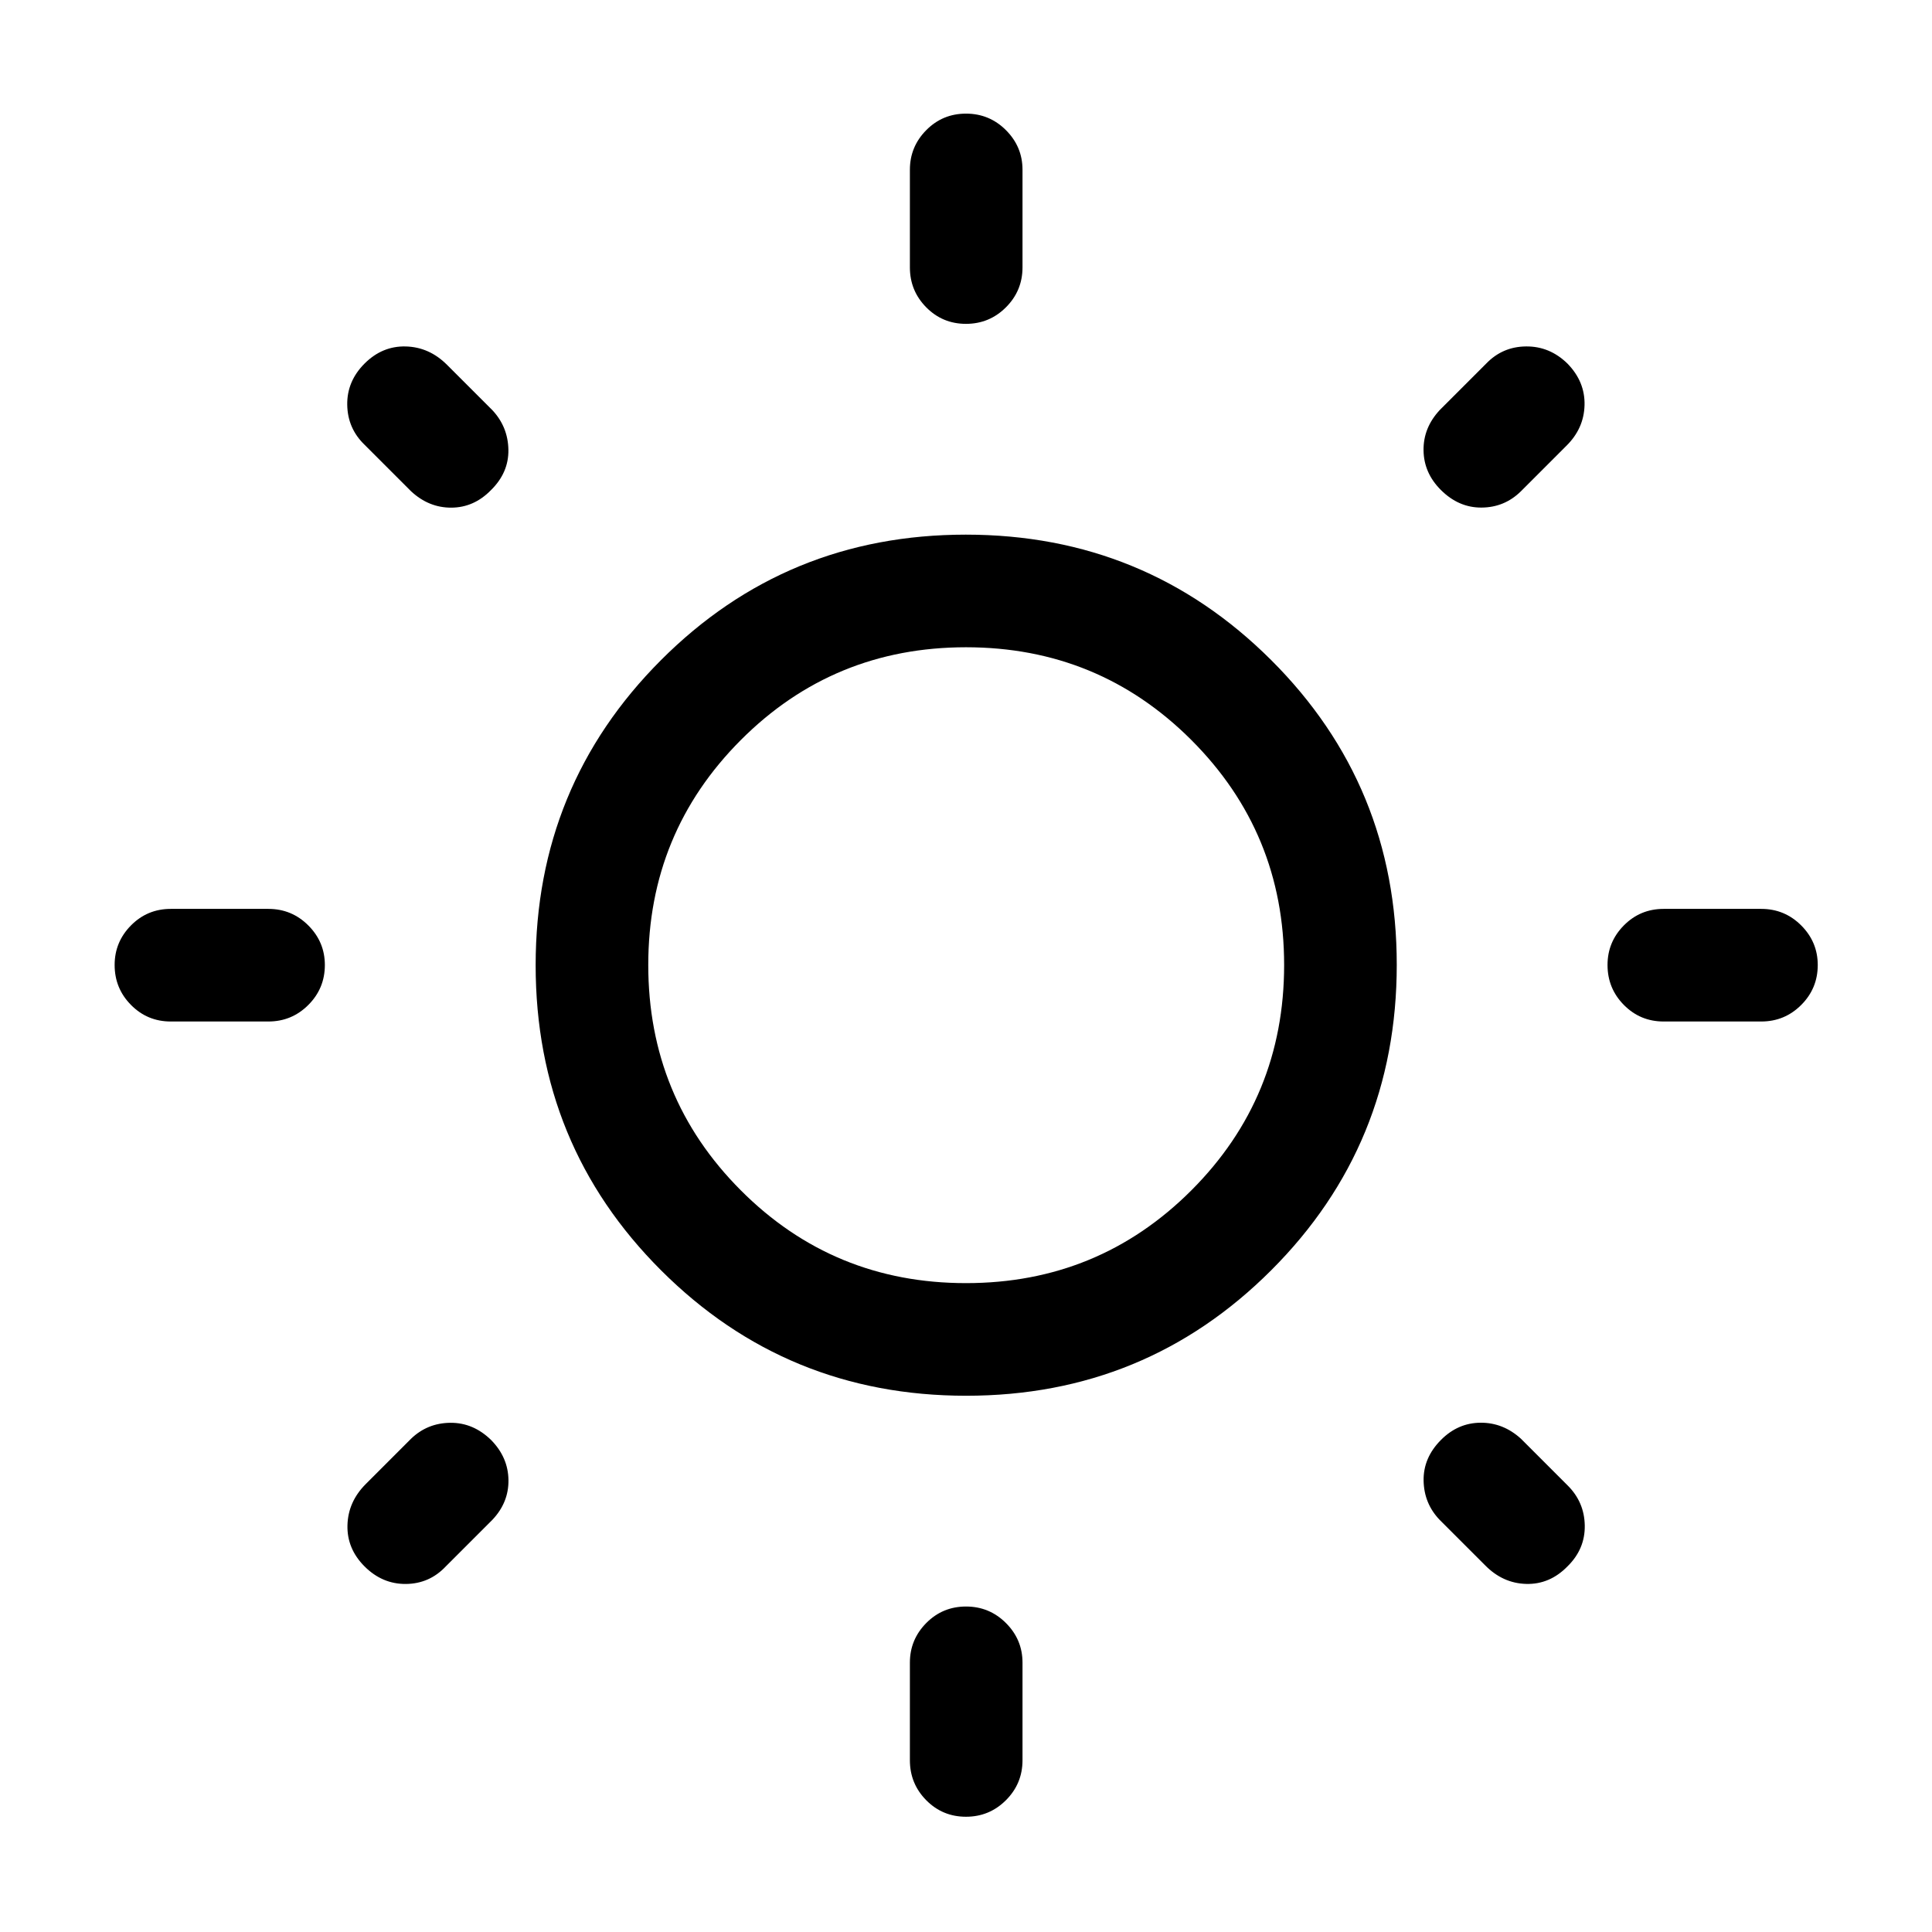 <svg xmlns="http://www.w3.org/2000/svg" height="24" viewBox="0 -960 960 960" width="24"><path d="M452.12-827.15v-48.5q0-11.45 8.12-19.67 8.13-8.22 19.77-8.22 11.64 0 19.85 8.22 8.22 8.22 8.22 19.67v48.5q0 11.63-8.23 19.85-8.22 8.22-19.86 8.22-11.64 0-19.76-8.22-8.11-8.22-8.11-19.85Zm0 741.8v-48.5q0-11.44 8.12-19.66 8.13-8.22 19.77-8.22 11.64 0 19.85 8.22 8.22 8.22 8.22 19.66v48.5q0 11.64-8.23 19.86-8.22 8.22-19.86 8.22-11.64 0-19.76-8.22-8.11-8.22-8.11-19.86Zm423.03-367.07h-48.5q-11.63 0-19.76-8.23-8.12-8.22-8.12-19.86 0-11.45 8.12-19.66 8.13-8.21 19.76-8.21h48.5q11.64 0 19.86 8.22 8.22 8.23 8.22 19.67 0 11.64-8.22 19.85-8.22 8.22-19.86 8.22Zm-741.8 0h-48.5q-11.64 0-19.76-8.23-8.13-8.22-8.13-19.86 0-11.45 8.13-19.66 8.12-8.21 19.76-8.21h48.5q11.63 0 19.85 8.22 8.22 8.23 8.22 19.67 0 11.64-8.22 19.85-8.22 8.22-19.85 8.22Zm644.88-285.97-22.5 22.51q-8.12 8-19.52 8.09-11.4.1-20.29-8.79-8.42-8.42-8.57-19.63-.16-11.21 8.03-20.02l23.12-23.12q8.12-8.42 19.83-8.51 11.71-.1 20.52 8.51 8.8 9 8.5 20.68-.31 11.67-9.12 20.28ZM244.62-204.77l-23.12 23.12q-8.12 8.61-19.83 8.71-11.71.09-20.52-8.71-8.8-8.81-8.5-20.48.31-11.68 9.12-20.48l22.5-22.51q8.12-7.8 19.52-7.9 11.4-.1 20.29 8.6 8.42 8.61 8.57 19.82.16 11.21-8.03 19.83Zm493.27 22.5-22.51-22.5q-7.8-8.12-8-19.52-.19-11.4 8.7-20.29 8.42-8.42 19.63-8.48 11.21-.06 20.02 7.94L778.85-222q8.42 8.31 8.61 20.02.19 11.71-8.61 20.33-8.81 9-20.48 8.69-11.68-.31-20.48-9.31ZM204.27-715.88 181.15-739q-8.42-8.12-8.61-19.83-.19-11.71 8.61-20.52 8.81-8.8 20.48-8.5 11.68.31 20.48 9.12l22.51 22.5q7.8 8.31 8 19.71.19 11.4-8.7 20.1-8.42 8.61-19.63 8.67-11.21.06-20.02-8.13Zm275.82 449.42q-89.2 0-151.57-62.28-62.36-62.27-62.36-151.67 0-89.2 62.27-151.57 62.27-62.36 151.48-62.36 89.2 0 151.67 62.27 62.46 62.27 62.46 151.48 0 89.4-62.37 151.76-62.37 62.37-151.58 62.37Zm-.09-55.96q65.88 0 111.98-46.1 46.1-46.1 46.1-111.98 0-65.69-46.1-111.79-46.1-46.09-111.98-46.09t-111.88 46.09q-46 46.1-46 111.79 0 65.88 46 111.98 46 46.1 111.88 46.1Zm0-158.08Z"/></svg>